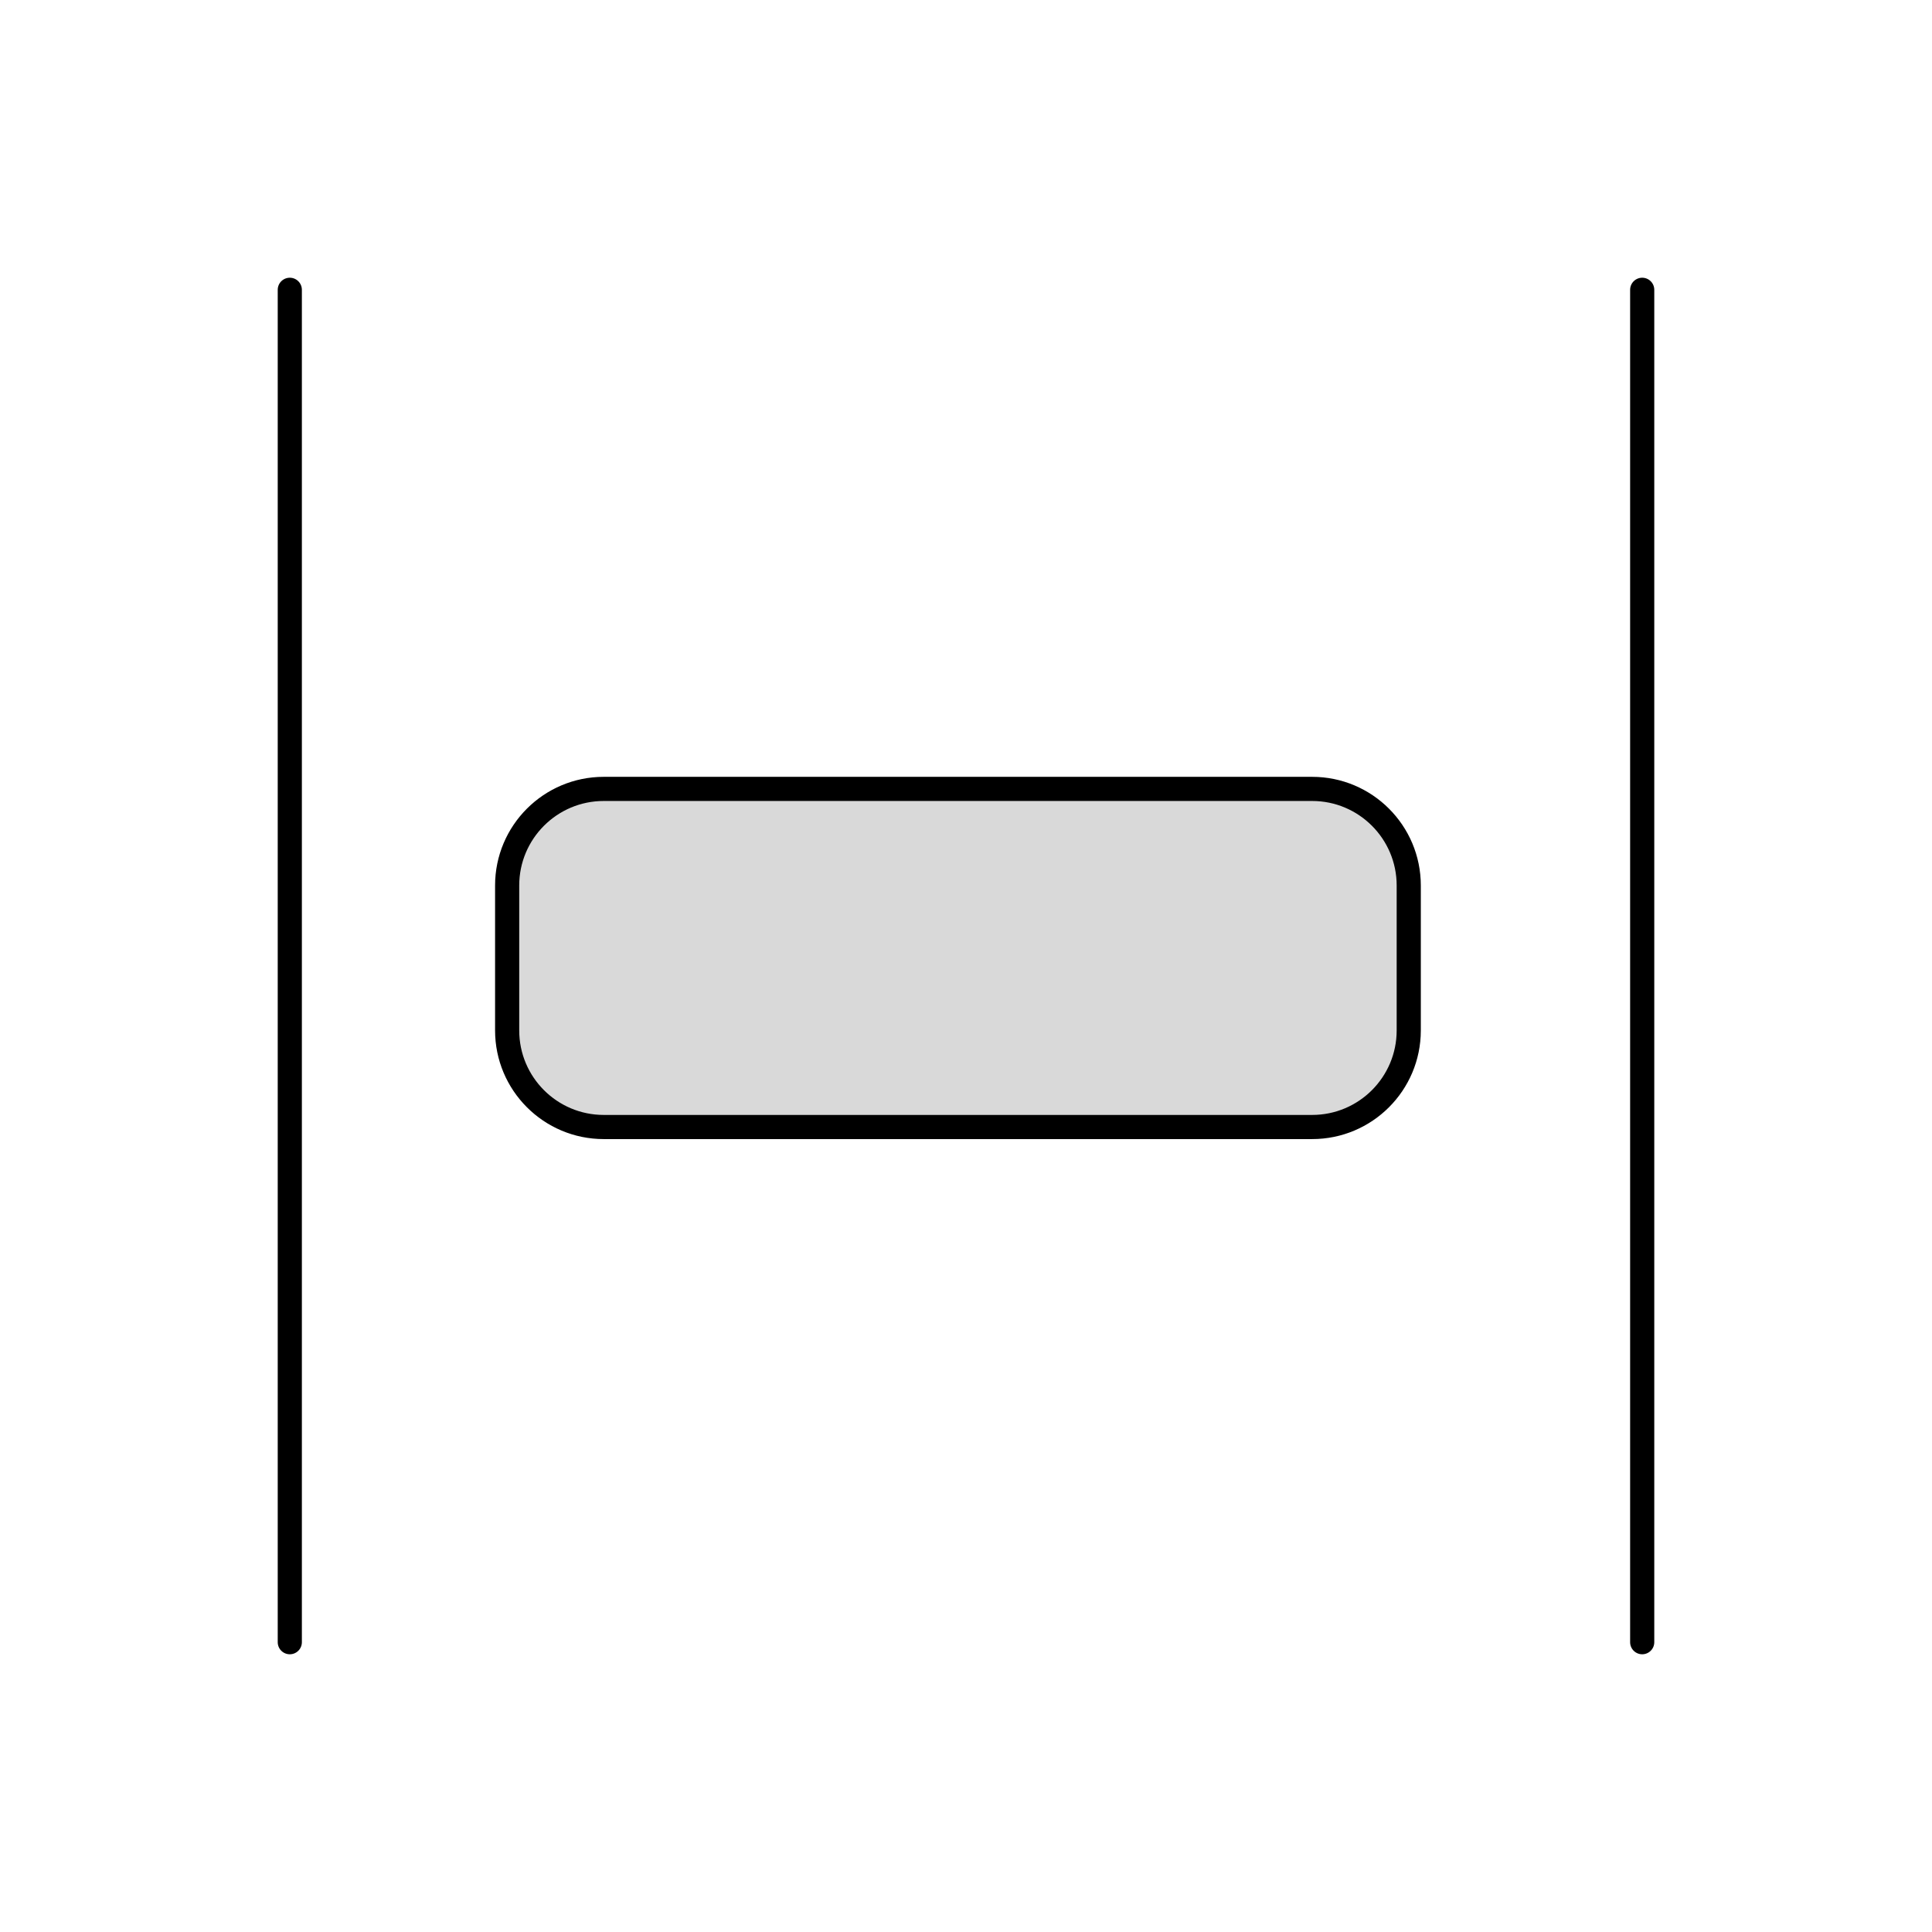 <svg viewBox="0 0 80 80" fill="none">
  <path d="M21 36.667C21 34.458 22.791 32.667 25 32.667L54.333 32.667C56.542 32.667 58.333 34.458 58.333 36.667V42.667C58.333 44.876 56.542 46.667 54.333 46.667L25 46.667C22.791 46.667 21 44.876 21 42.667V36.667Z" fill="currentColor" fill-opacity="0.15" stroke="currentColor" stroke-linecap="round" stroke-linejoin="round" />
  <path d="M12 68L12 12" stroke="currentColor" stroke-linecap="round" stroke-linejoin="round" />
  <path d="M68 68L68 12" stroke="currentColor" stroke-linecap="round" stroke-linejoin="round" />
</svg>